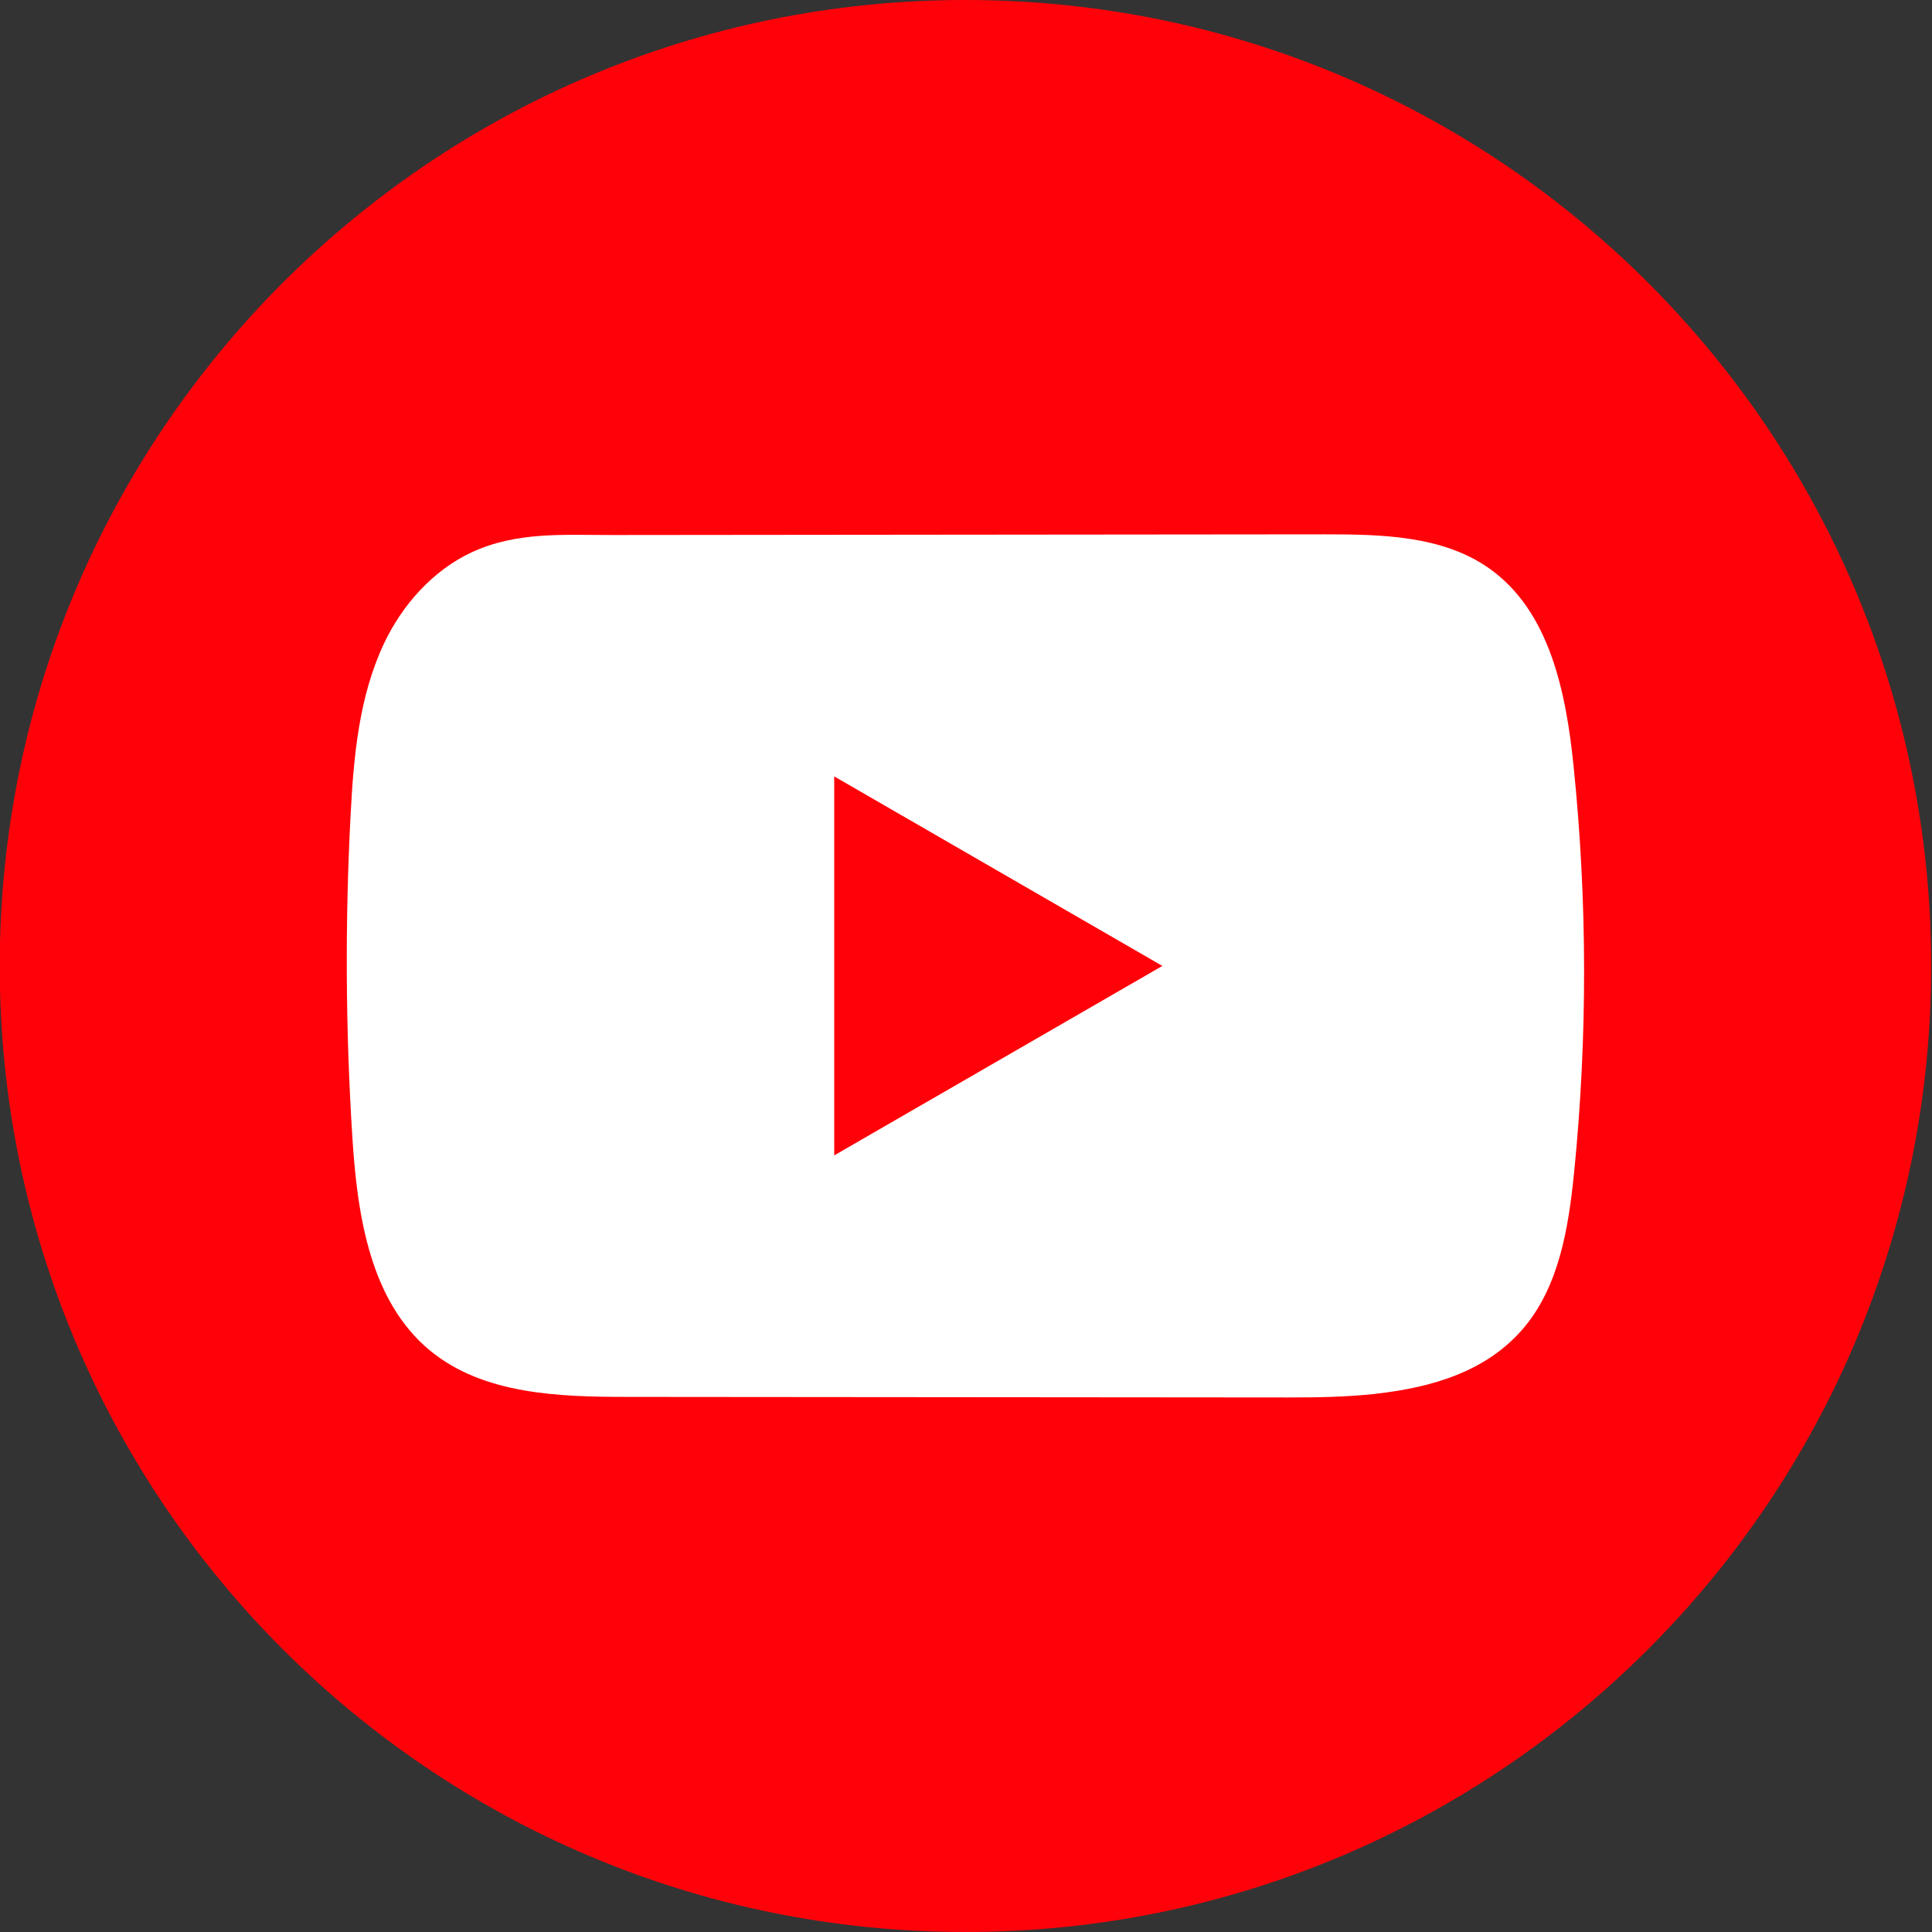 <svg width="28" height="28" viewBox="0 0 28 28" fill="none" xmlns="http://www.w3.org/2000/svg">
<rect x="0" y="0" width="28" height="28" fill="#333333" stroke="none"/>
<path d="M27.988 14C27.988 6.268 21.721 0 13.992 0C6.262 0 -0.004 6.268 -0.004 14C-0.004 21.732 6.262 28 13.992 28C21.721 28 27.988 21.732 27.988 14Z" fill="#FF0209"/>
<path d="M19.933 20.201C19.516 20.246 19.089 20.254 18.68 20.253C15.489 20.25 12.297 20.247 9.107 20.245C8.103 20.245 7.009 20.212 6.233 19.574C5.359 18.853 5.177 17.602 5.106 16.471C5.008 14.921 5 13.365 5.081 11.814C5.125 10.962 5.203 10.089 5.569 9.318C5.833 8.764 6.273 8.267 6.835 8.005C7.489 7.701 8.174 7.755 8.878 7.754C10.563 7.752 12.249 7.751 13.935 7.749C15.687 7.747 17.441 7.746 19.194 7.744C20.022 7.744 20.911 7.761 21.586 8.24C22.459 8.858 22.696 10.033 22.805 11.097C23.006 13.056 23.009 15.035 22.813 16.994C22.731 17.801 22.595 18.655 22.063 19.268C21.536 19.876 20.754 20.11 19.934 20.2L19.933 20.201Z" fill="white"/>
<path d="M16.846 13.999L12.09 11.252V16.745L16.846 13.999Z" fill="#FF0209"/>
</svg>

